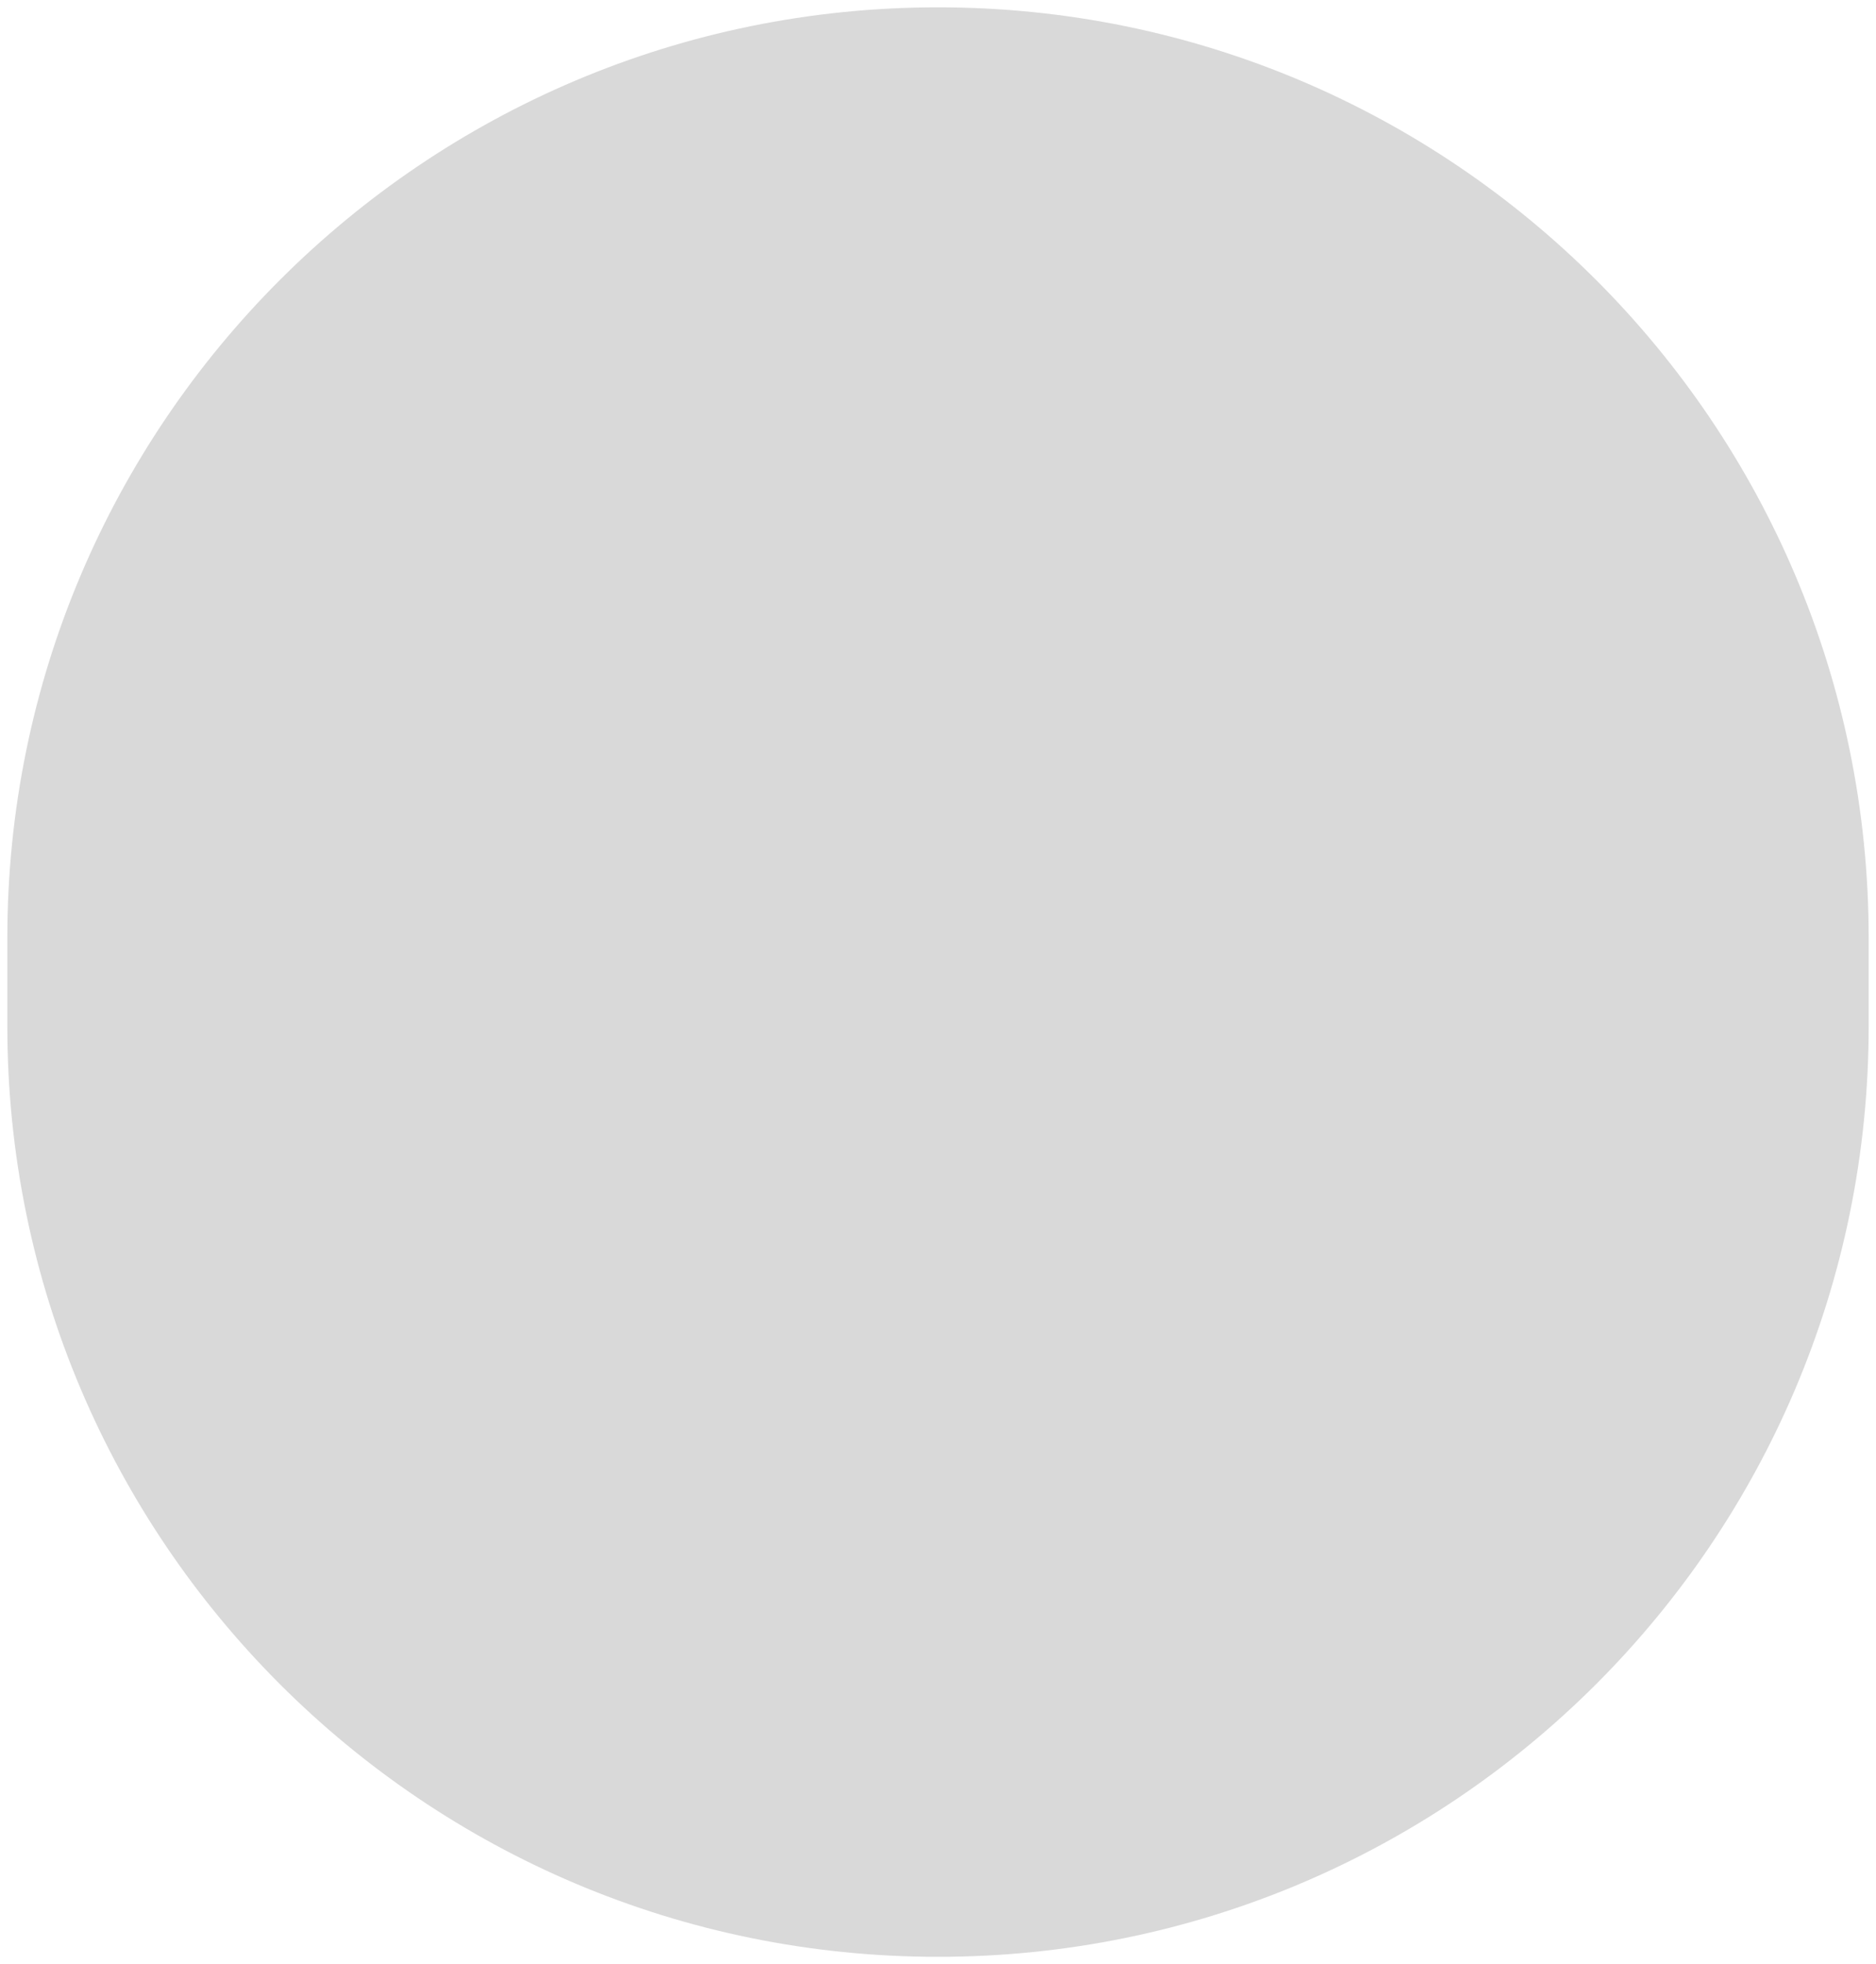 <svg width="128" height="134" viewBox="0 0 128 134" fill="none" xmlns="http://www.w3.org/2000/svg">
<path d="M0.5 64C0.5 28.93 28.93 0.5 64 0.5C99.07 0.5 127.5 28.93 127.5 64V70C127.5 105.07 99.07 133.5 64 133.5C28.93 133.5 0.5 105.07 0.5 70V64Z" fill="#D9D9D9"/>
</svg>
